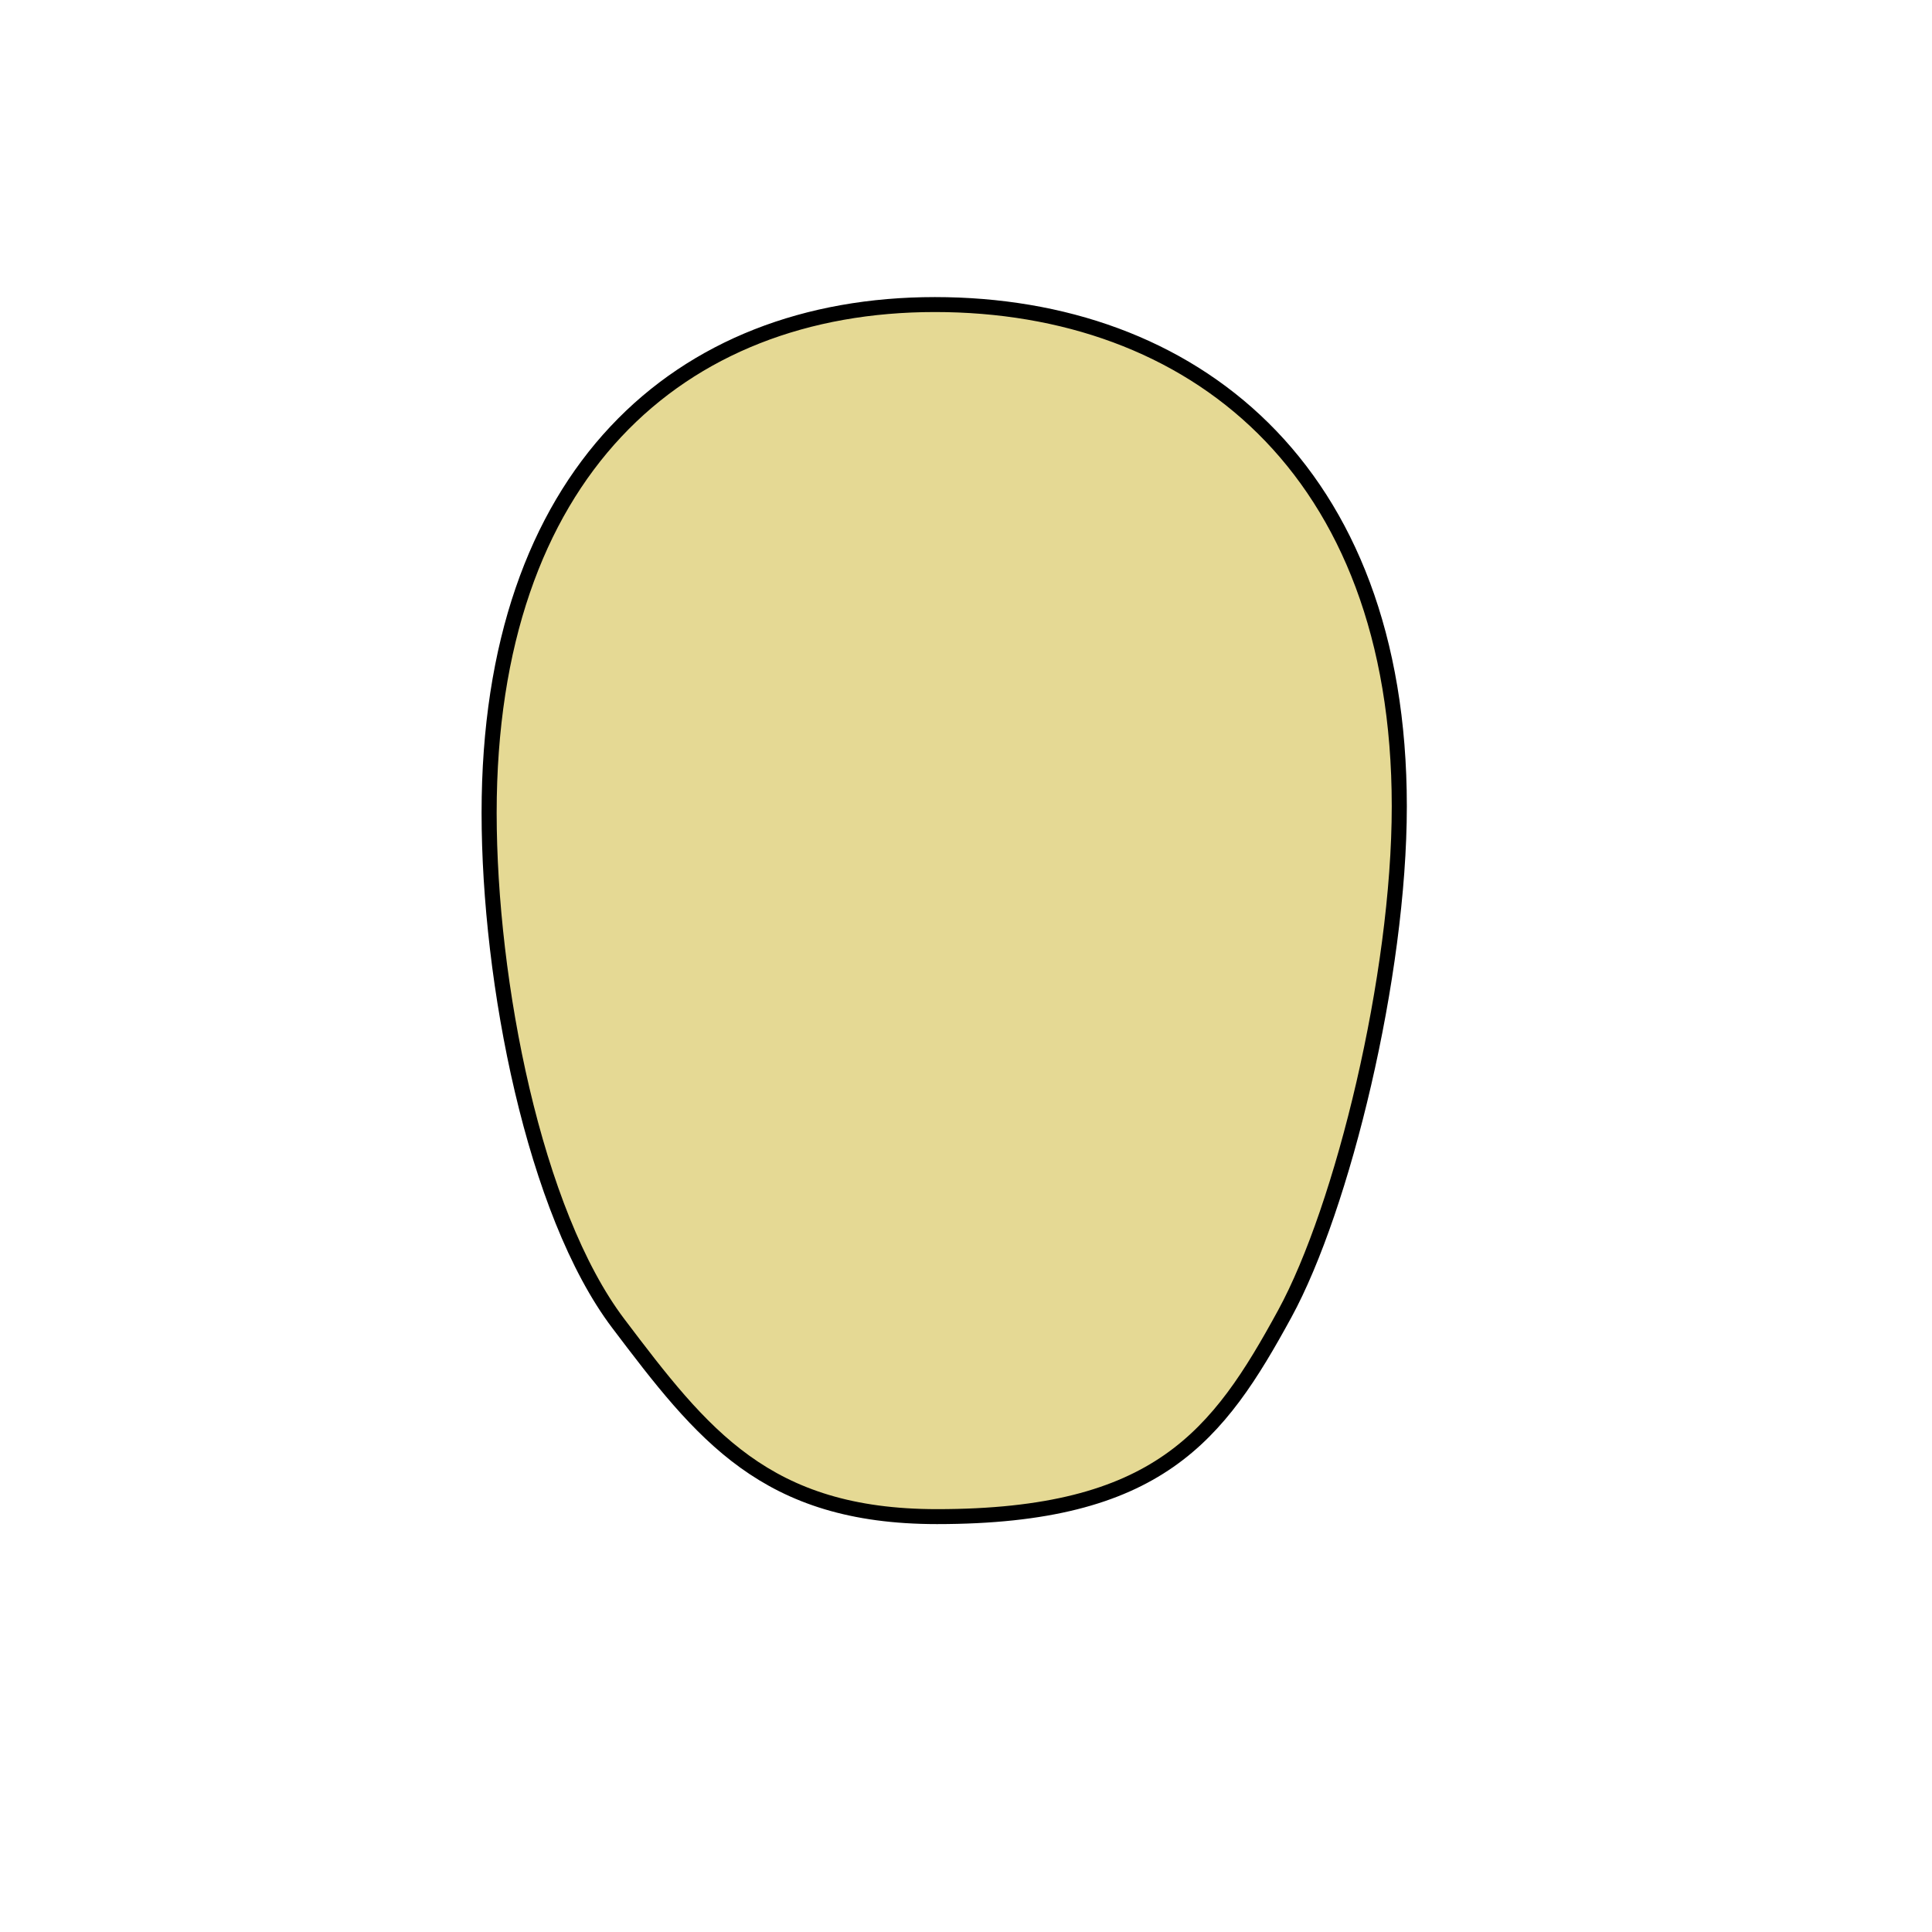 ﻿<?xml version="1.0" encoding="utf-8" standalone="no"?>
<!DOCTYPE svg PUBLIC "-//W3C//DTD SVG 1.1//EN" "http://www.w3.org/Graphics/SVG/1.1/DTD/svg11-flat-20030114.dtd">
<!-- Created by SVGDeveloper 1.0 -->
<svg width="200" height="200" version="1.1" xmlns="http://www.w3.org/2000/svg" xmlns:xlink="http://www.w3.org/1999/xlink">
<g id="whileFace" transform="matrix(0.446,0,0,0.442,-51.278,-39.738)" xmlns="http://www.w3.org/2000/svg">
		<path id="outline" d="M439.759 278.737C439.759 318.422 426.631 372.711 413.178 397.598C397.712 426.21 383.766 445.109 332.461 445.109C292.653 445.109 277.979 425.885 258.47 399.86C238.961 373.835 228.502 319.968 228.502 280.283C228.502 200.913 272.478 161.235 331.975 161.235C391.472 161.235 439.759 199.367 439.759 278.737Z" sodipodi:nodetypes="csssssc" style="opacity:1;fill:#e5d994;fill-opacity:1;fill-rule:nonzero;stroke:#000000;stroke-width:3.501;stroke-miterlimit:4;stroke-dashoffset:0;stroke-opacity:1" xmlns:sodipodi="http://inkscape.sourceforge.net/DTD/sodipodi-0.dtd" xmlns="http://www.w3.org/2000/svg" />
</g>

</svg>